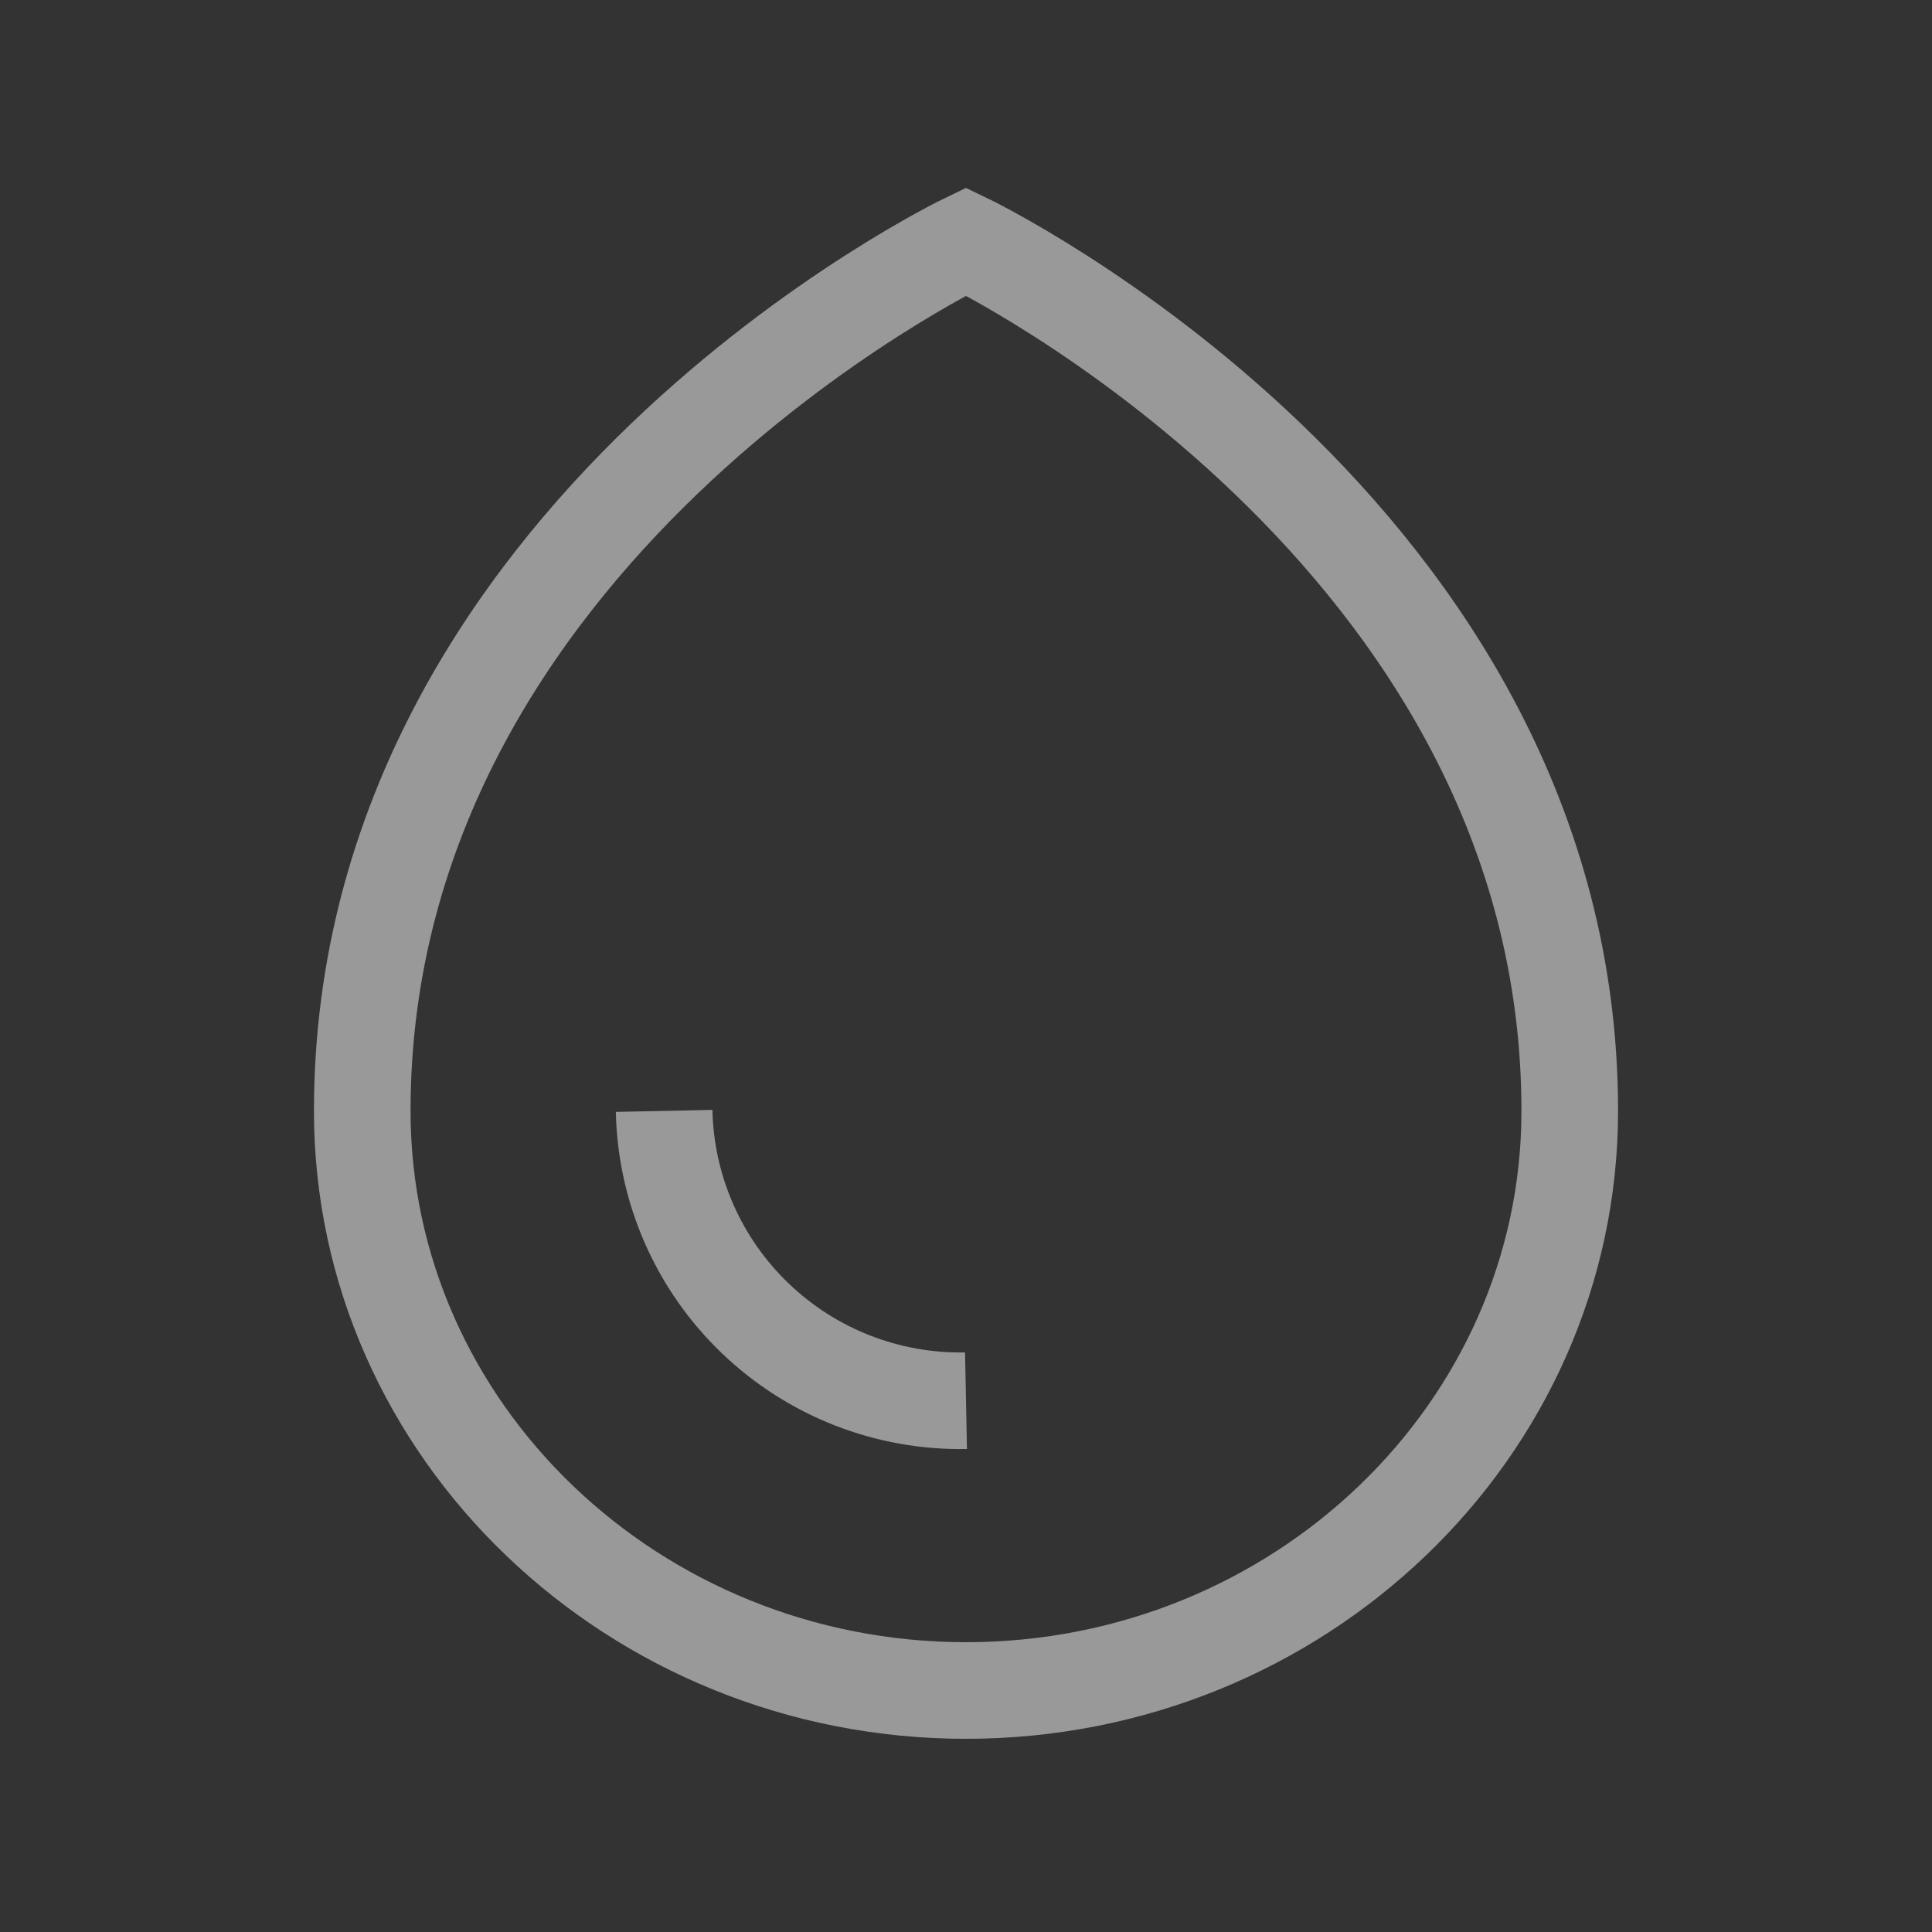 
<svg width="20" height="20" viewBox="0 0 20 20" fill="none" xmlns="http://www.w3.org/2000/svg">
  <rect x="0" y="0" width="20" height="20" fill="#333333" stroke="none"/>
  <g opacity="0.5">
    <path d="M16.25 11.5C16.25 5.5 10 2.5 10 2.5C10 2.5 3.75 5.5 3.75 11.5C3.75 14.812 6.562 17.5 10 17.5C13.438 17.5 16.25 14.812 16.25 11.5Z" stroke="white" />
    <path d="M6.875 11.5C6.892 12.312 7.231 13.084 7.817 13.646C8.403 14.209 9.188 14.516 10 14.5" stroke="white" />
  </g>
</svg>